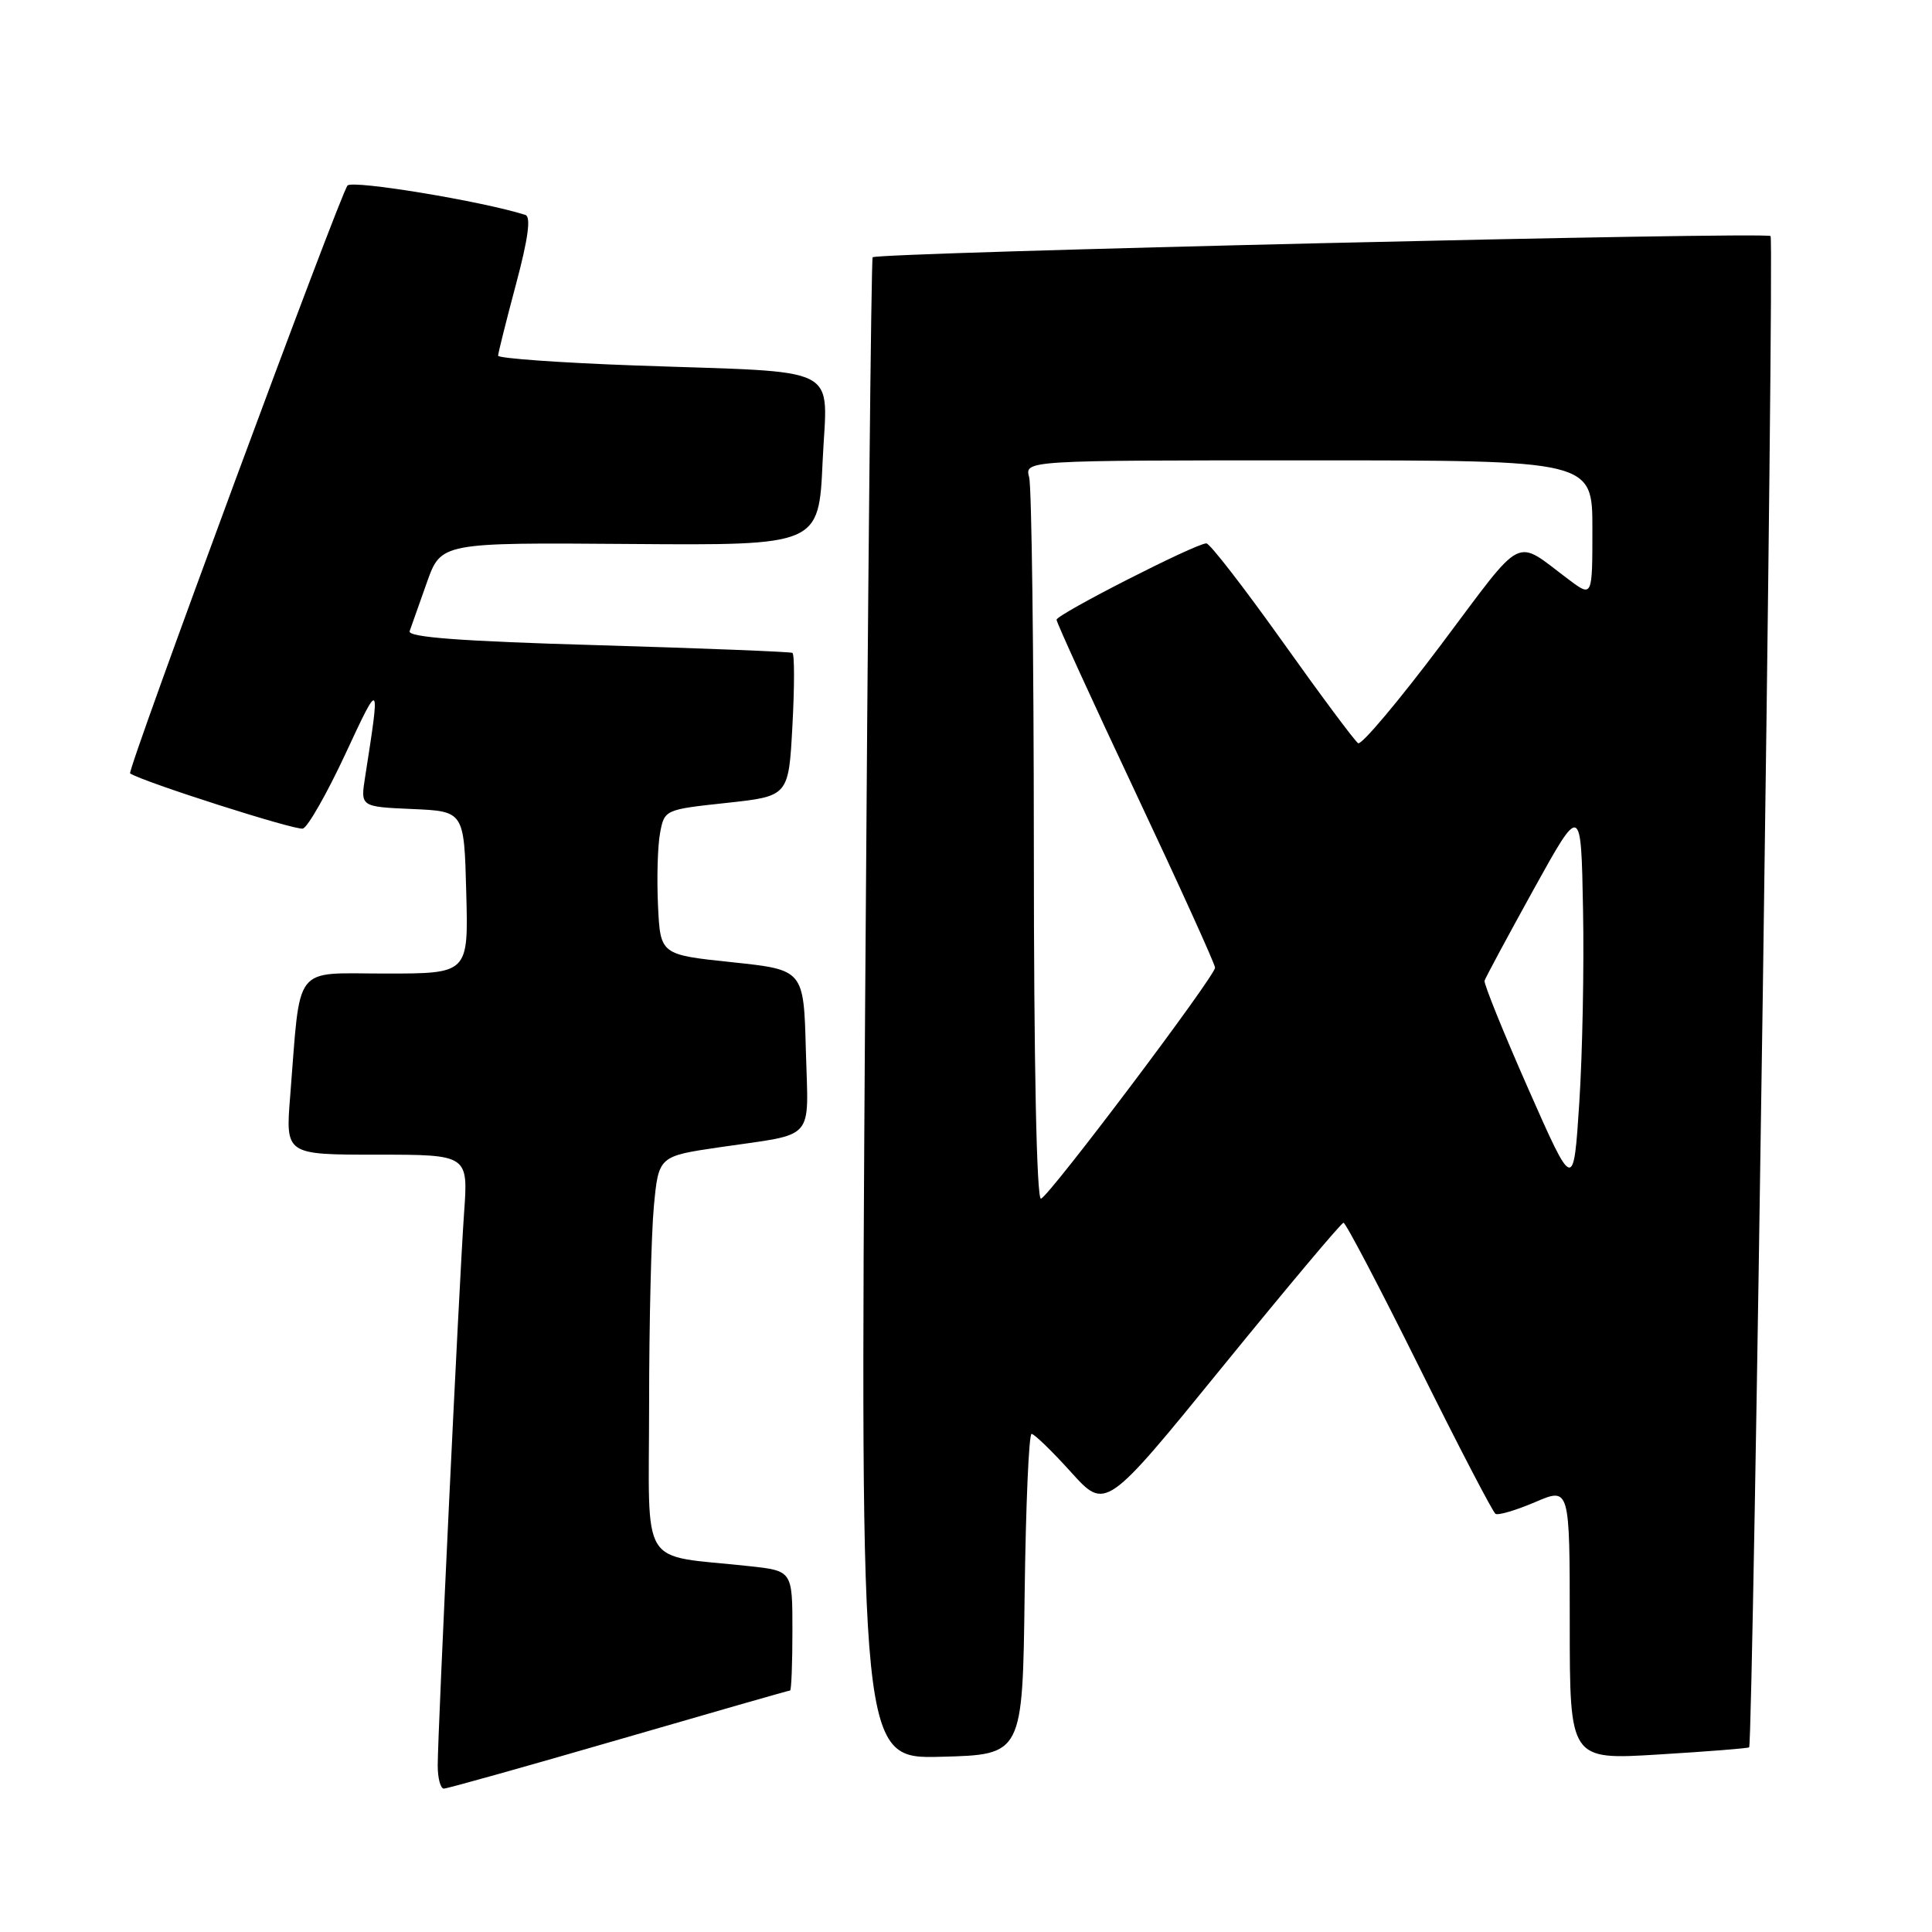 <?xml version="1.0" encoding="UTF-8" standalone="no"?>
<!DOCTYPE svg PUBLIC "-//W3C//DTD SVG 1.1//EN" "http://www.w3.org/Graphics/SVG/1.1/DTD/svg11.dtd" >
<svg xmlns="http://www.w3.org/2000/svg" xmlns:xlink="http://www.w3.org/1999/xlink" version="1.1" viewBox="0 0 256 256">
 <g >
 <path fill="currentColor"
d=" M 82.00 230.50 C 94.30 226.93 104.51 224.00 104.69 224.00 C 104.86 224.00 105.00 220.43 105.00 216.07 C 105.00 208.14 105.00 208.14 99.25 207.52 C 84.52 205.92 86.00 208.32 86.01 186.16 C 86.01 175.35 86.30 163.51 86.64 159.85 C 87.27 153.20 87.27 153.20 95.39 152.01 C 108.24 150.13 107.11 151.41 106.78 139.17 C 106.50 128.50 106.50 128.50 97.00 127.50 C 87.50 126.50 87.50 126.50 87.19 120.00 C 87.02 116.42 87.14 112.10 87.46 110.39 C 88.04 107.29 88.09 107.27 96.27 106.39 C 104.50 105.50 104.50 105.50 105.00 96.15 C 105.28 91.01 105.28 86.67 105.00 86.51 C 104.72 86.36 93.11 85.90 79.19 85.49 C 61.07 84.97 53.99 84.44 54.28 83.63 C 54.50 83.01 55.53 80.11 56.56 77.19 C 58.44 71.89 58.44 71.89 83.47 72.08 C 108.50 72.27 108.50 72.27 109.00 61.18 C 109.59 48.10 112.18 49.43 84.25 48.43 C 74.21 48.07 66.00 47.48 66.00 47.13 C 66.01 46.79 67.07 42.53 68.37 37.67 C 69.98 31.64 70.38 28.72 69.62 28.48 C 63.99 26.68 46.77 23.83 46.05 24.58 C 45.13 25.54 16.78 102.18 17.24 102.48 C 18.95 103.61 39.24 110.09 40.14 109.79 C 40.81 109.56 43.33 105.13 45.75 99.94 C 50.39 89.96 50.41 89.98 48.38 102.95 C 47.76 106.90 47.76 106.90 54.63 107.20 C 61.50 107.50 61.50 107.50 61.78 118.25 C 62.07 129.00 62.07 129.00 51.10 129.00 C 38.67 129.00 39.87 127.47 38.45 145.25 C 37.83 153.00 37.83 153.00 49.94 153.00 C 62.05 153.00 62.05 153.00 61.49 160.75 C 60.85 169.80 58.00 229.46 58.00 233.95 C 58.00 235.63 58.37 237.00 58.81 237.00 C 59.26 237.00 69.70 234.07 82.00 230.50 Z  M 135.77 211.25 C 135.92 199.56 136.33 190.00 136.69 190.00 C 137.05 190.00 139.40 192.28 141.92 195.07 C 146.50 200.14 146.50 200.14 162.00 181.09 C 170.53 170.61 177.73 162.03 178.02 162.02 C 178.31 162.01 182.81 170.59 188.02 181.08 C 193.23 191.58 197.80 200.36 198.16 200.59 C 198.52 200.82 200.88 200.12 203.41 199.04 C 208.00 197.07 208.00 197.07 208.00 215.13 C 208.00 233.20 208.00 233.20 219.75 232.48 C 226.21 232.09 231.62 231.66 231.77 231.53 C 232.30 231.07 235.13 31.79 234.61 31.28 C 234.01 30.68 116.18 33.46 115.63 34.09 C 115.44 34.31 114.99 79.18 114.63 133.78 C 113.98 233.07 113.98 233.07 124.74 232.78 C 135.50 232.50 135.50 232.50 135.77 211.25 Z  M 136.99 112.33 C 136.98 86.58 136.70 64.49 136.37 63.25 C 135.77 61.00 135.77 61.00 173.38 61.00 C 211.00 61.00 211.00 61.00 211.00 70.07 C 211.00 79.14 211.00 79.14 207.90 76.82 C 200.52 71.31 202.18 70.47 190.96 85.41 C 185.35 92.87 180.41 98.75 179.96 98.48 C 179.52 98.20 175.00 92.13 169.92 84.99 C 164.83 77.85 160.31 72.00 159.85 72.00 C 158.45 72.00 140.00 81.41 140.00 82.12 C 140.00 82.49 144.72 92.83 150.50 105.09 C 156.28 117.36 161.00 127.76 161.00 128.22 C 161.00 129.35 139.11 158.42 137.94 158.83 C 137.36 159.04 136.99 141.13 136.99 112.33 Z  M 202.50 144.26 C 199.20 136.79 196.60 130.34 196.71 129.95 C 196.83 129.55 199.76 124.11 203.21 117.86 C 209.50 106.50 209.50 106.50 209.76 120.50 C 209.91 128.20 209.68 139.75 209.26 146.17 C 208.50 157.85 208.50 157.85 202.50 144.26 Z "/>
</g>
</svg>